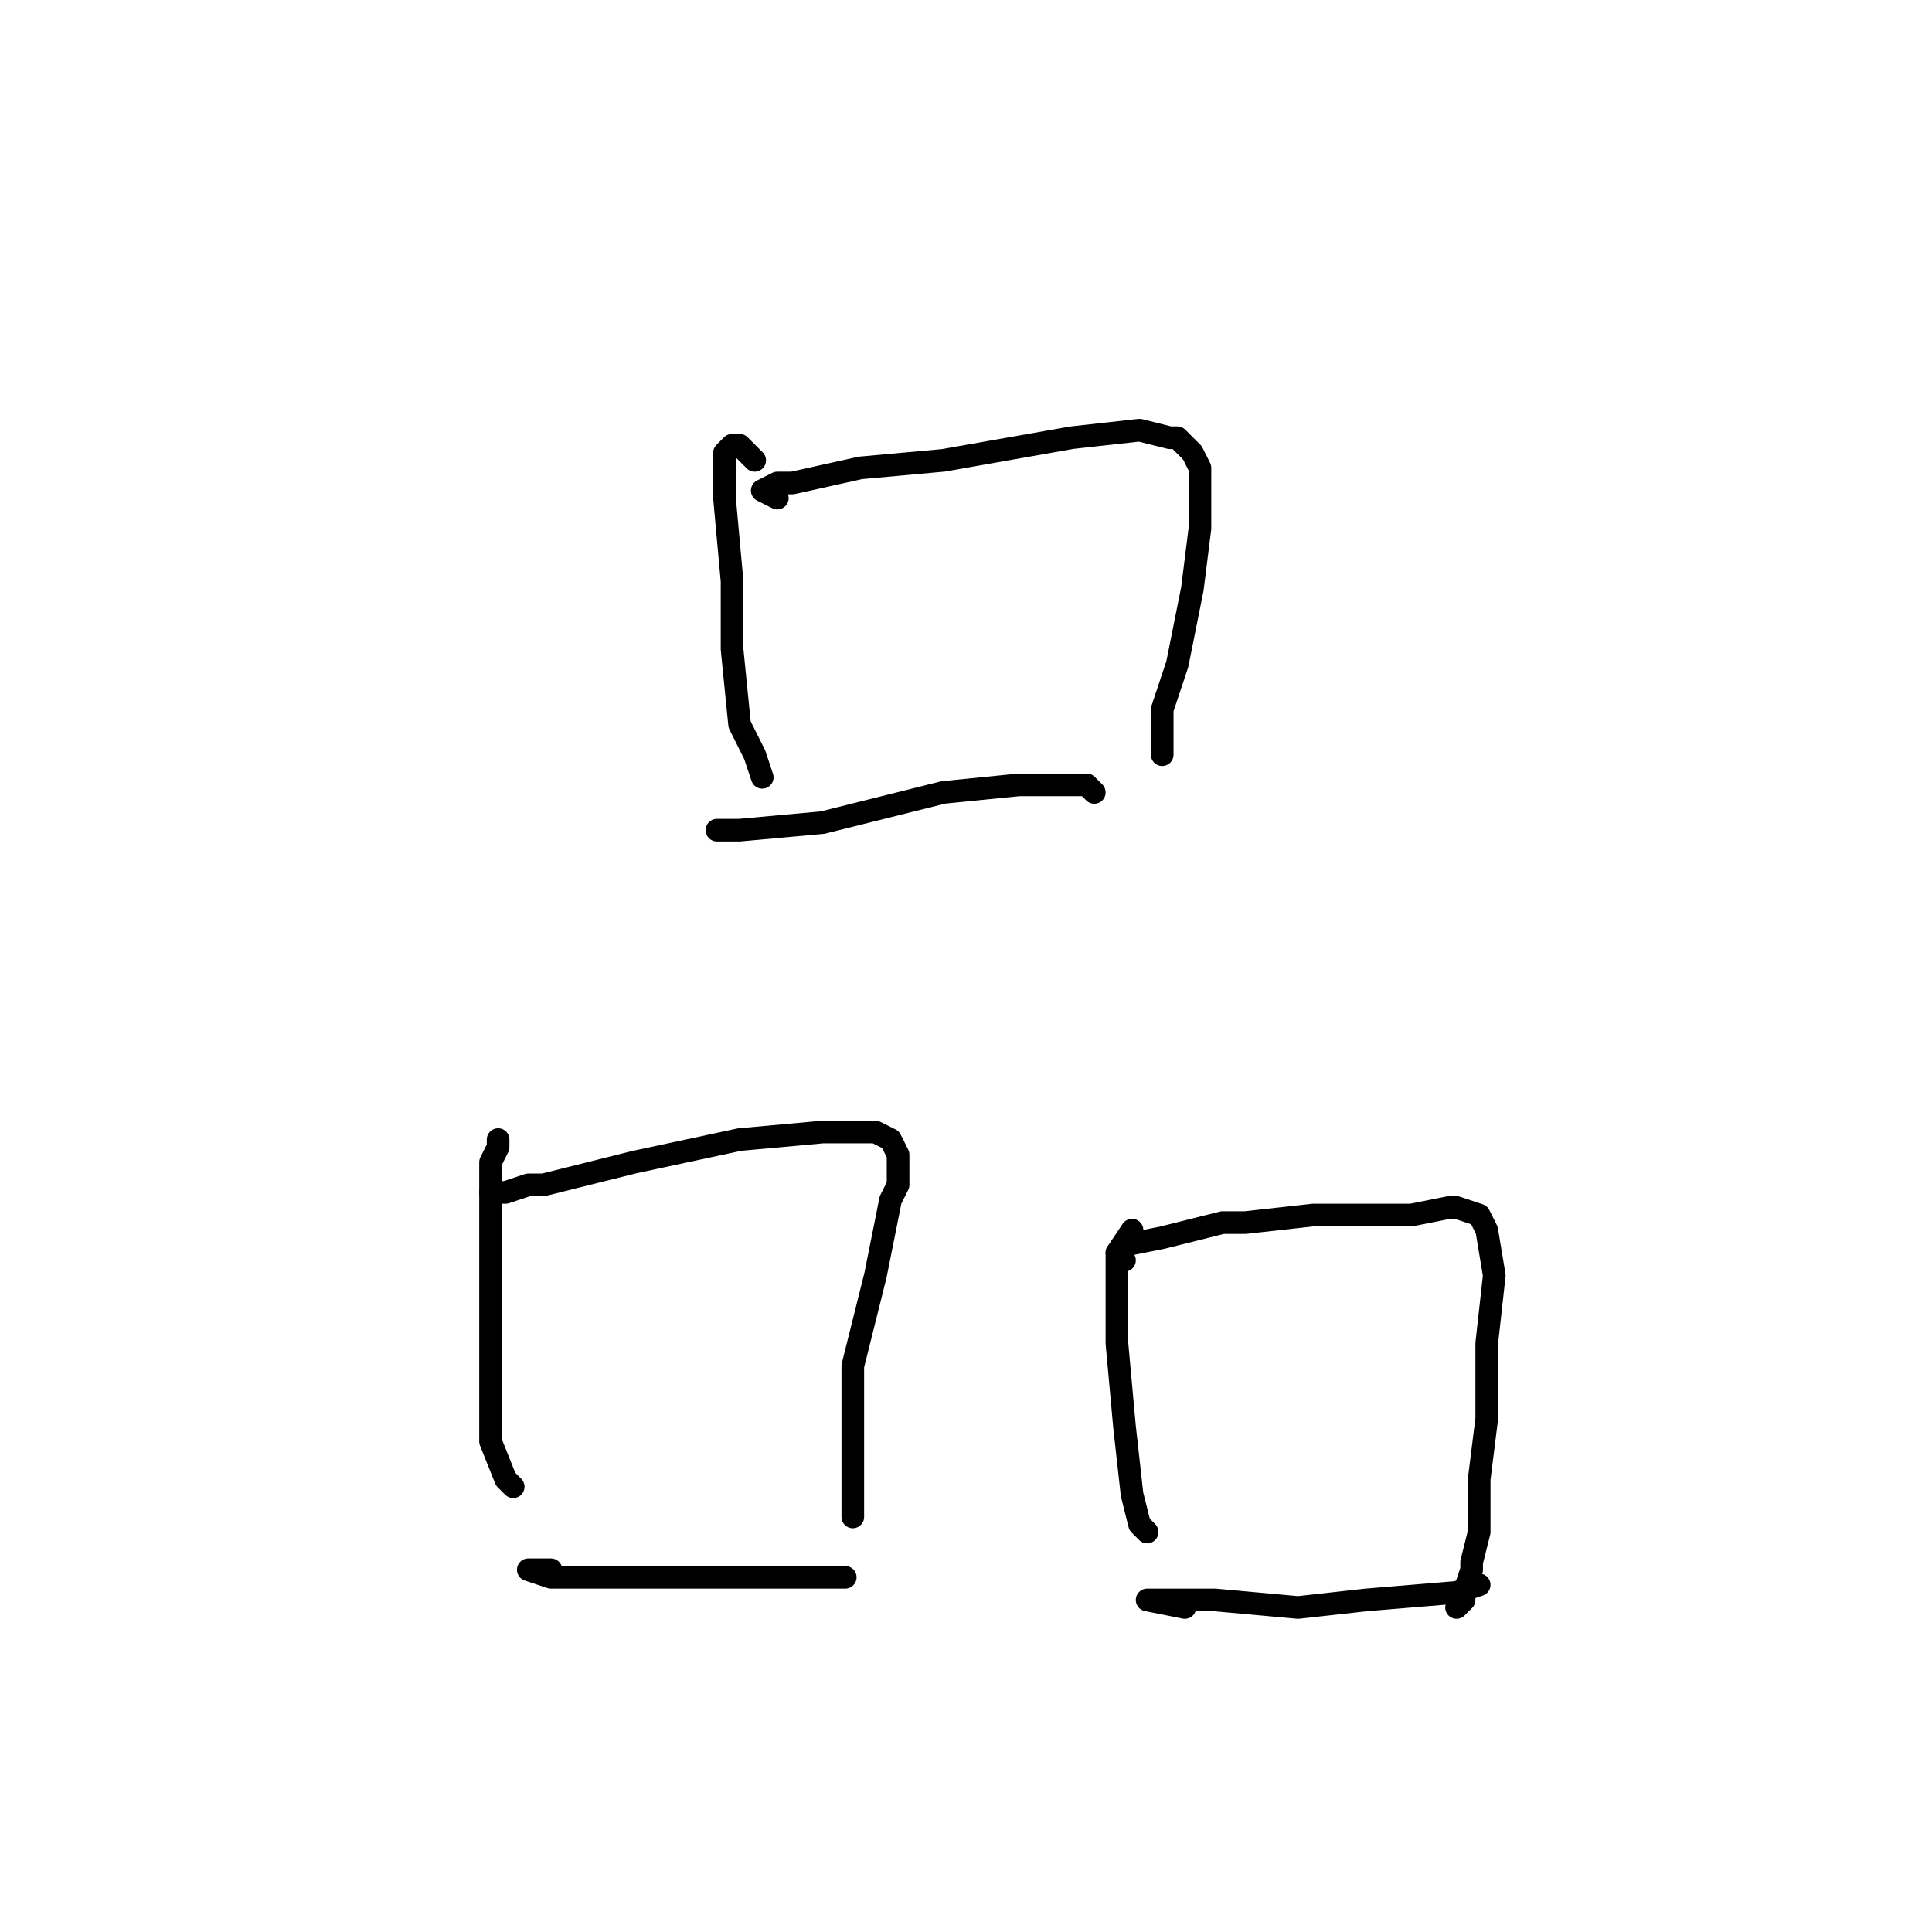 <?xml version="1.0" standalone="no"?>
    <svg width="256" height="256" xmlns="http://www.w3.org/2000/svg" version="1.1">
    <polyline stroke="black" stroke-width="3" stroke-linecap="round" fill="transparent" stroke-linejoin="round" points="100 61 98 59 97 59 96 60 96 66 97 77 97 85 97 86 98 96 100 100 101 103 101 103 " />
        <polyline stroke="black" stroke-width="3" stroke-linecap="round" fill="transparent" stroke-linejoin="round" points="103 66 101 65 103 64 105 64 114 62 125 61 142 58 151 57 155 58 156 58 158 60 159 62 159 64 159 70 158 78 156 88 154 94 154 98 154 100 154 100 " />
        <polyline stroke="black" stroke-width="3" stroke-linecap="round" fill="transparent" stroke-linejoin="round" points="97 110 95 110 97 110 98 110 109 109 125 105 135 104 144 104 145 105 145 105 " />
        <polyline stroke="black" stroke-width="3" stroke-linecap="round" fill="transparent" stroke-linejoin="round" points="66 151 66 152 65 154 65 158 65 169 65 172 65 179 65 182 65 191 67 196 68 197 68 197 " />
        <polyline stroke="black" stroke-width="3" stroke-linecap="round" fill="transparent" stroke-linejoin="round" points="65 158 66 158 67 158 70 157 72 157 84 154 98 151 109 150 115 150 116 150 118 151 119 153 119 157 118 159 116 169 113 181 113 190 113 194 113 199 113 201 113 201 " />
        <polyline stroke="black" stroke-width="3" stroke-linecap="round" fill="transparent" stroke-linejoin="round" points="73 208 71 208 70 208 73 209 77 209 80 209 89 209 92 209 106 209 112 209 112 209 " />
        <polyline stroke="black" stroke-width="3" stroke-linecap="round" fill="transparent" stroke-linejoin="round" points="150 163 148 166 148 172 148 178 149 189 150 198 151 202 152 203 152 203 " />
        <polyline stroke="black" stroke-width="3" stroke-linecap="round" fill="transparent" stroke-linejoin="round" points="149 167 148 166 149 165 154 164 162 162 165 162 174 161 184 161 187 161 192 160 193 160 196 161 197 163 198 169 197 178 197 188 196 196 196 201 196 203 195 207 195 208 194 211 194 212 193 213 193 213 " />
        <polyline stroke="black" stroke-width="3" stroke-linecap="round" fill="transparent" stroke-linejoin="round" points="157 213 152 212 153 212 154 212 161 212 172 213 181 212 193 211 196 210 196 210 " />
        </svg>